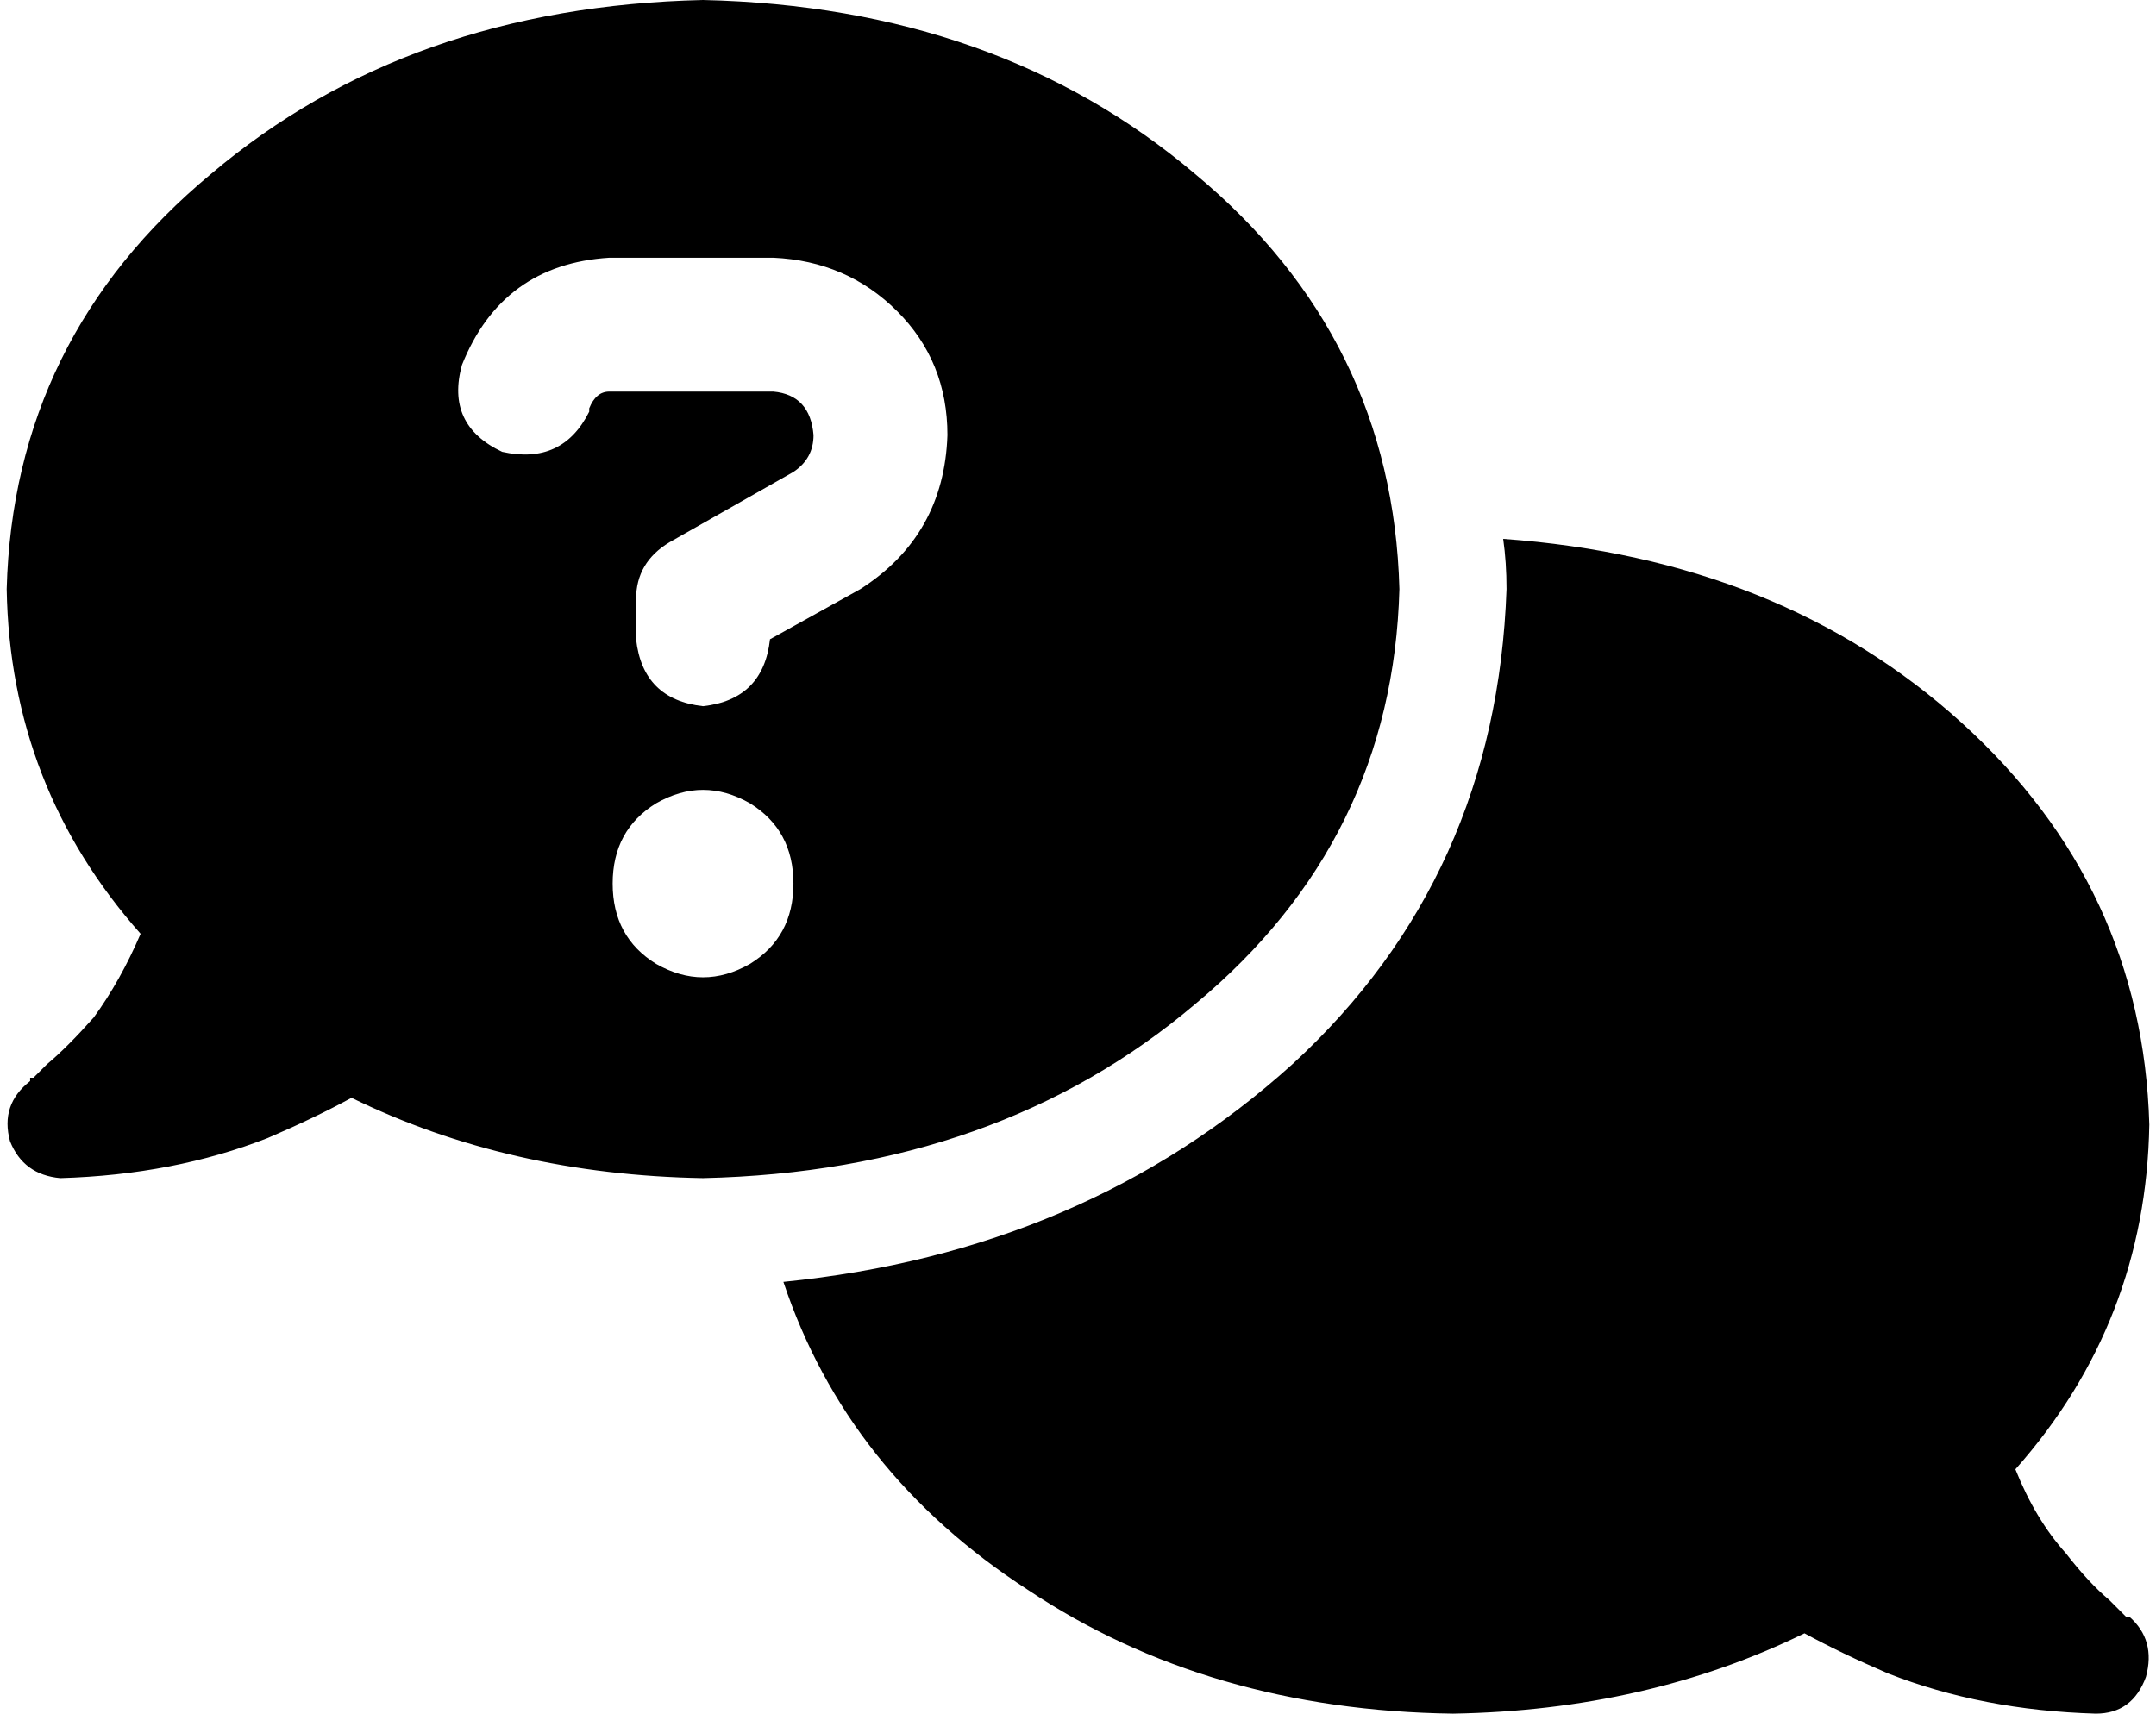 <svg viewBox="0 0 644 512">
  <path
    d="M 418 176 Q 416 251 357 300 L 357 300 Q 298 350 210 352 Q 152 351 105 328 Q 94 334 80 340 Q 52 351 18 352 Q 7 351 3 341 Q 0 330 9 323 L 9 323 L 9 323 L 9 323 Q 9 323 9 322 Q 10 322 10 322 Q 11 321 14 318 Q 20 313 28 304 Q 36 293 42 279 Q 3 235 2 176 Q 4 101 63 52 Q 122 2 210 0 Q 298 2 357 52 Q 416 101 418 176 L 418 176 Z M 234 383 Q 324 374 386 318 L 386 318 Q 447 262 450 176 Q 450 168 449 161 Q 532 167 586 216 Q 640 265 642 336 Q 641 395 602 439 Q 608 454 617 464 Q 624 473 630 478 Q 633 481 634 482 Q 635 483 635 483 L 636 483 L 636 483 L 636 483 Q 644 490 641 501 Q 637 512 626 512 Q 592 511 564 500 Q 550 494 539 488 Q 492 511 434 512 Q 361 511 307 475 Q 253 440 234 383 L 234 383 Z M 138 108 L 138 109 Q 133 127 150 135 Q 168 139 176 123 L 176 122 Q 178 117 182 117 L 231 117 Q 242 118 243 130 Q 243 137 237 141 L 200 162 Q 190 168 190 179 L 190 191 Q 192 209 210 211 Q 228 209 230 191 L 257 176 Q 282 160 283 130 Q 283 108 268 93 Q 253 78 231 77 L 182 77 Q 150 79 138 109 L 138 108 Z M 237 264 Q 237 248 224 240 Q 210 232 196 240 Q 183 248 183 264 Q 183 280 196 288 Q 210 296 224 288 Q 237 280 237 264 L 237 264 Z"
  />
</svg>